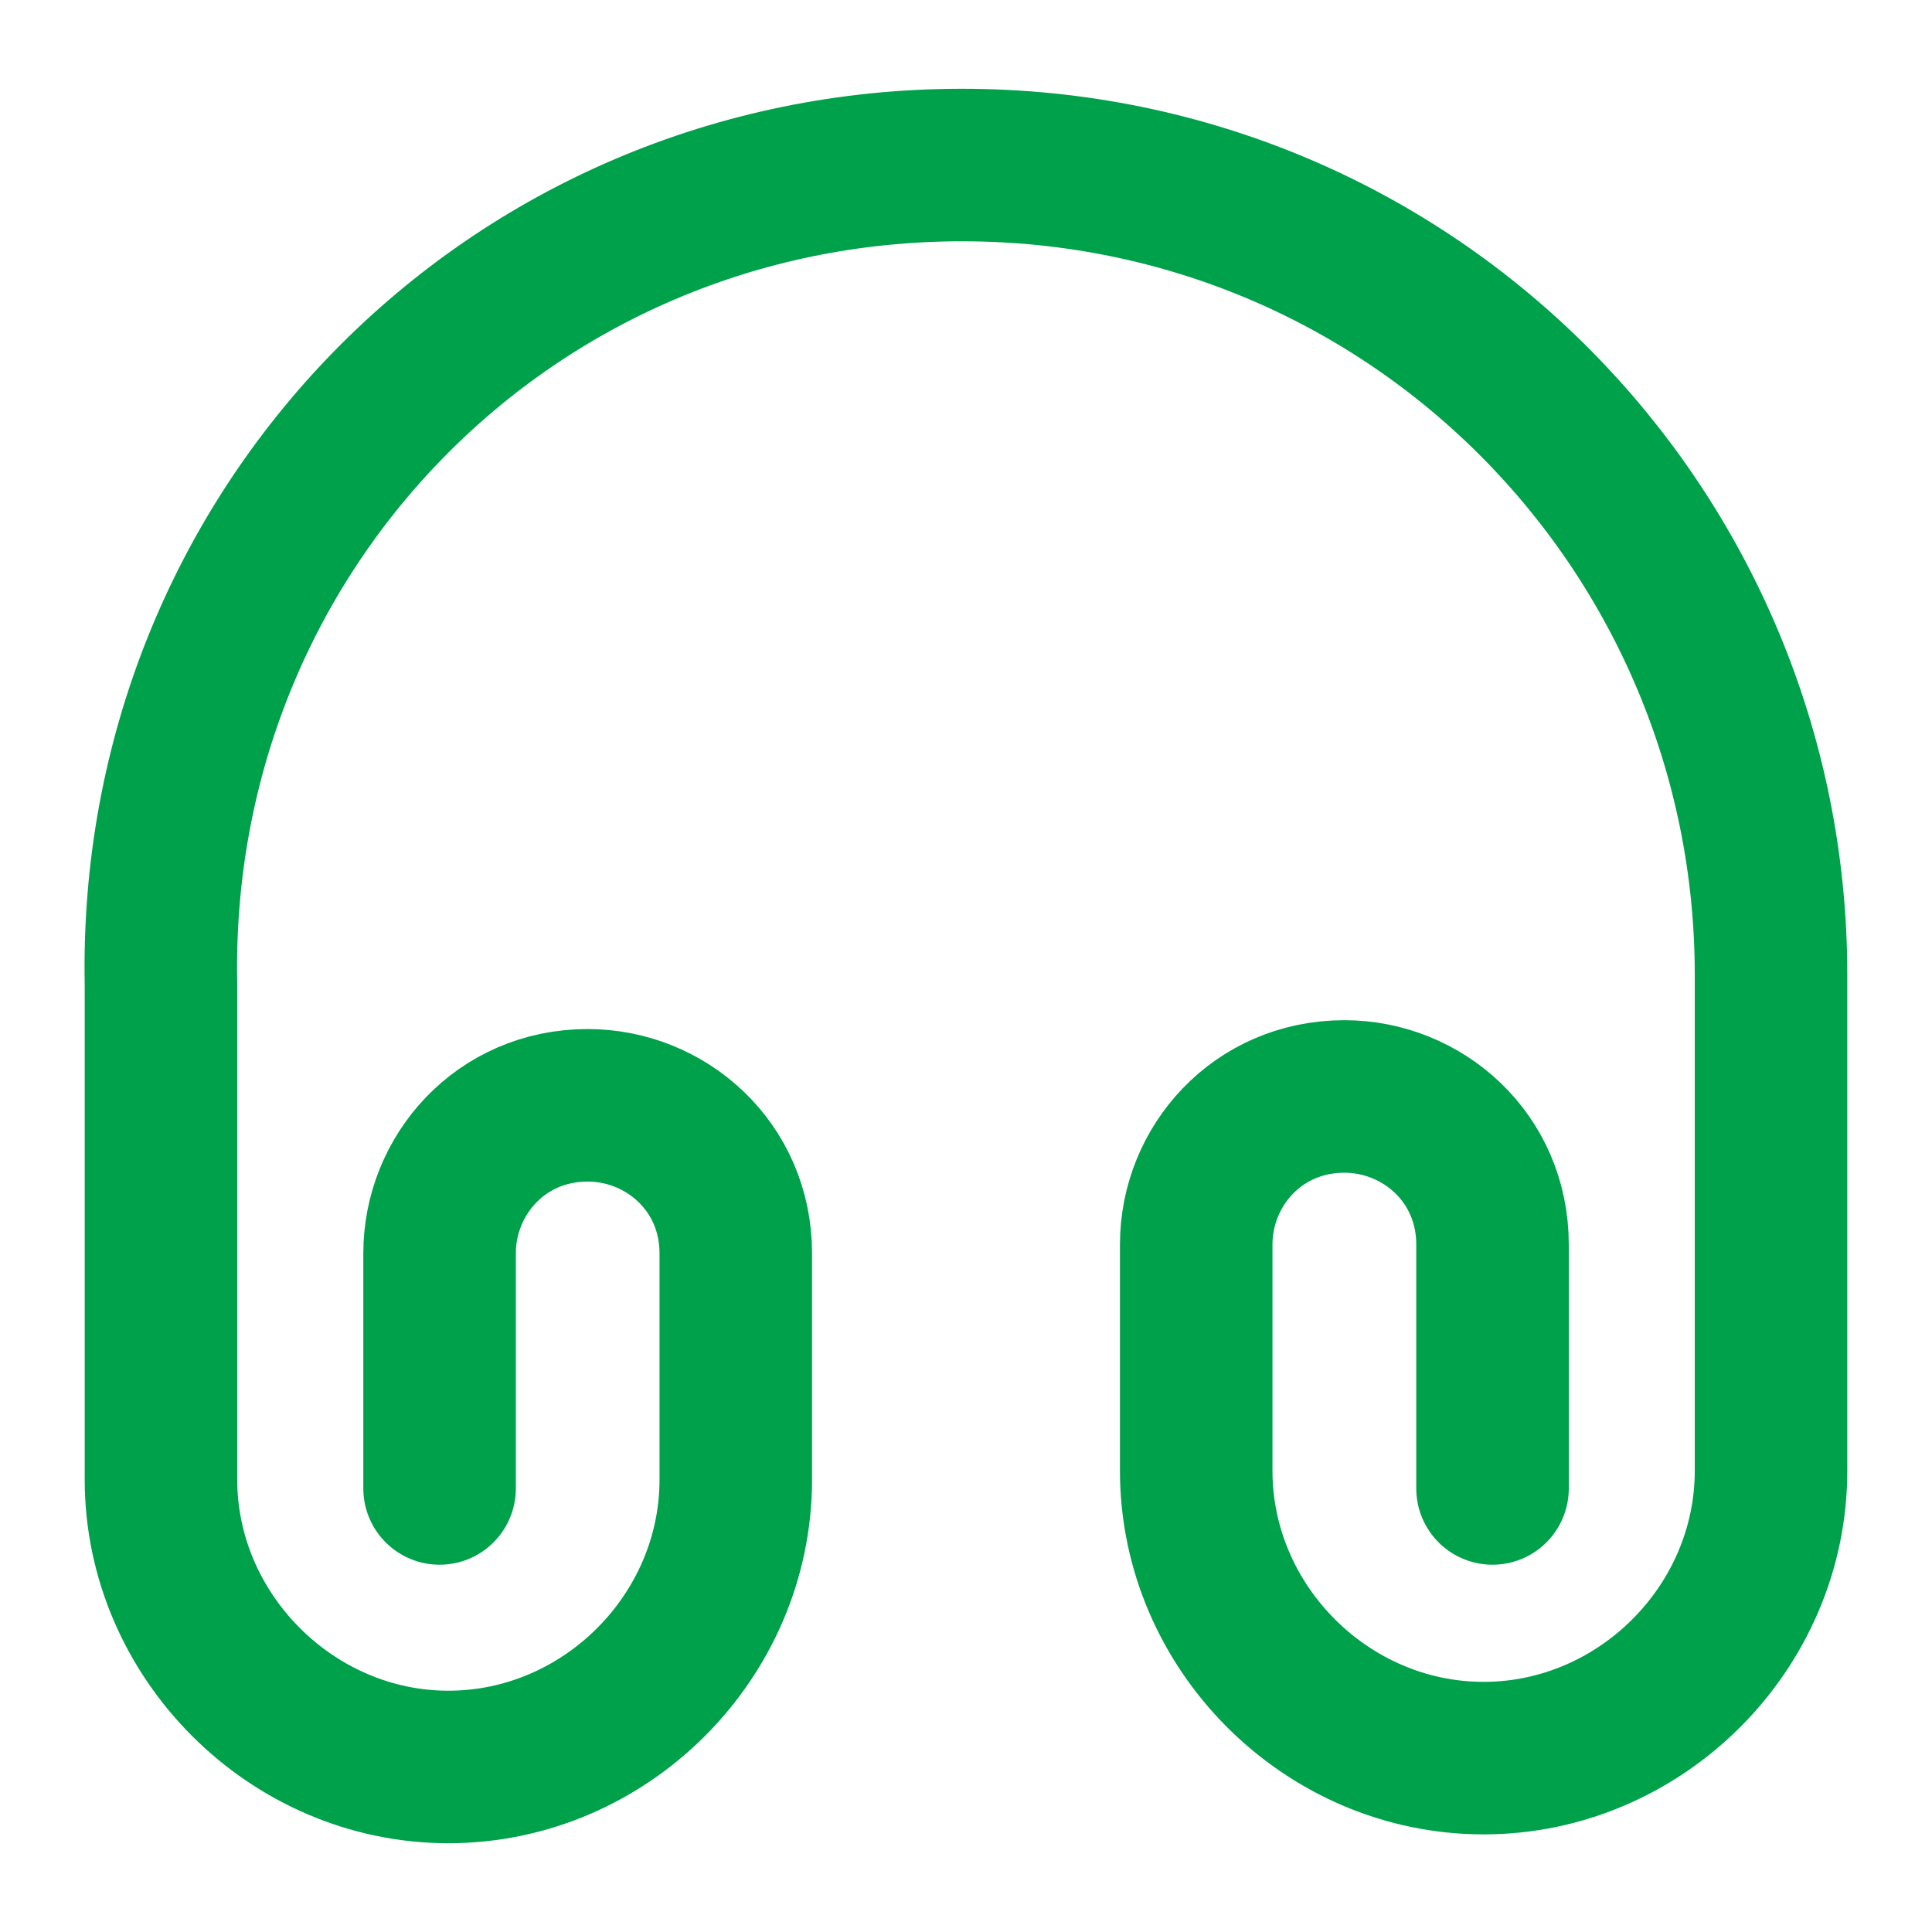 <svg width="19" height="19" viewBox="0 0 19 19" fill="none" xmlns="http://www.w3.org/2000/svg">
<path d="M4.323 14.638V12.326C4.323 11.558 4.924 10.87 5.779 10.87C6.547 10.87 7.236 11.471 7.236 12.326V14.551C7.236 16.095 5.953 17.377 4.41 17.377C2.866 17.377 1.583 16.087 1.583 14.551V9.674C1.496 5.225 5.011 1.623 9.46 1.623C13.91 1.623 17.417 5.225 17.417 9.587V14.464C17.417 16.008 16.134 17.29 14.59 17.29C13.047 17.29 11.764 16.008 11.764 14.464V12.239C11.764 11.471 12.366 10.783 13.221 10.783C13.989 10.783 14.678 11.384 14.678 12.239V14.638" stroke="#00A14B" stroke-width="1.5" stroke-linecap="round" stroke-linejoin="round"/>
</svg>
